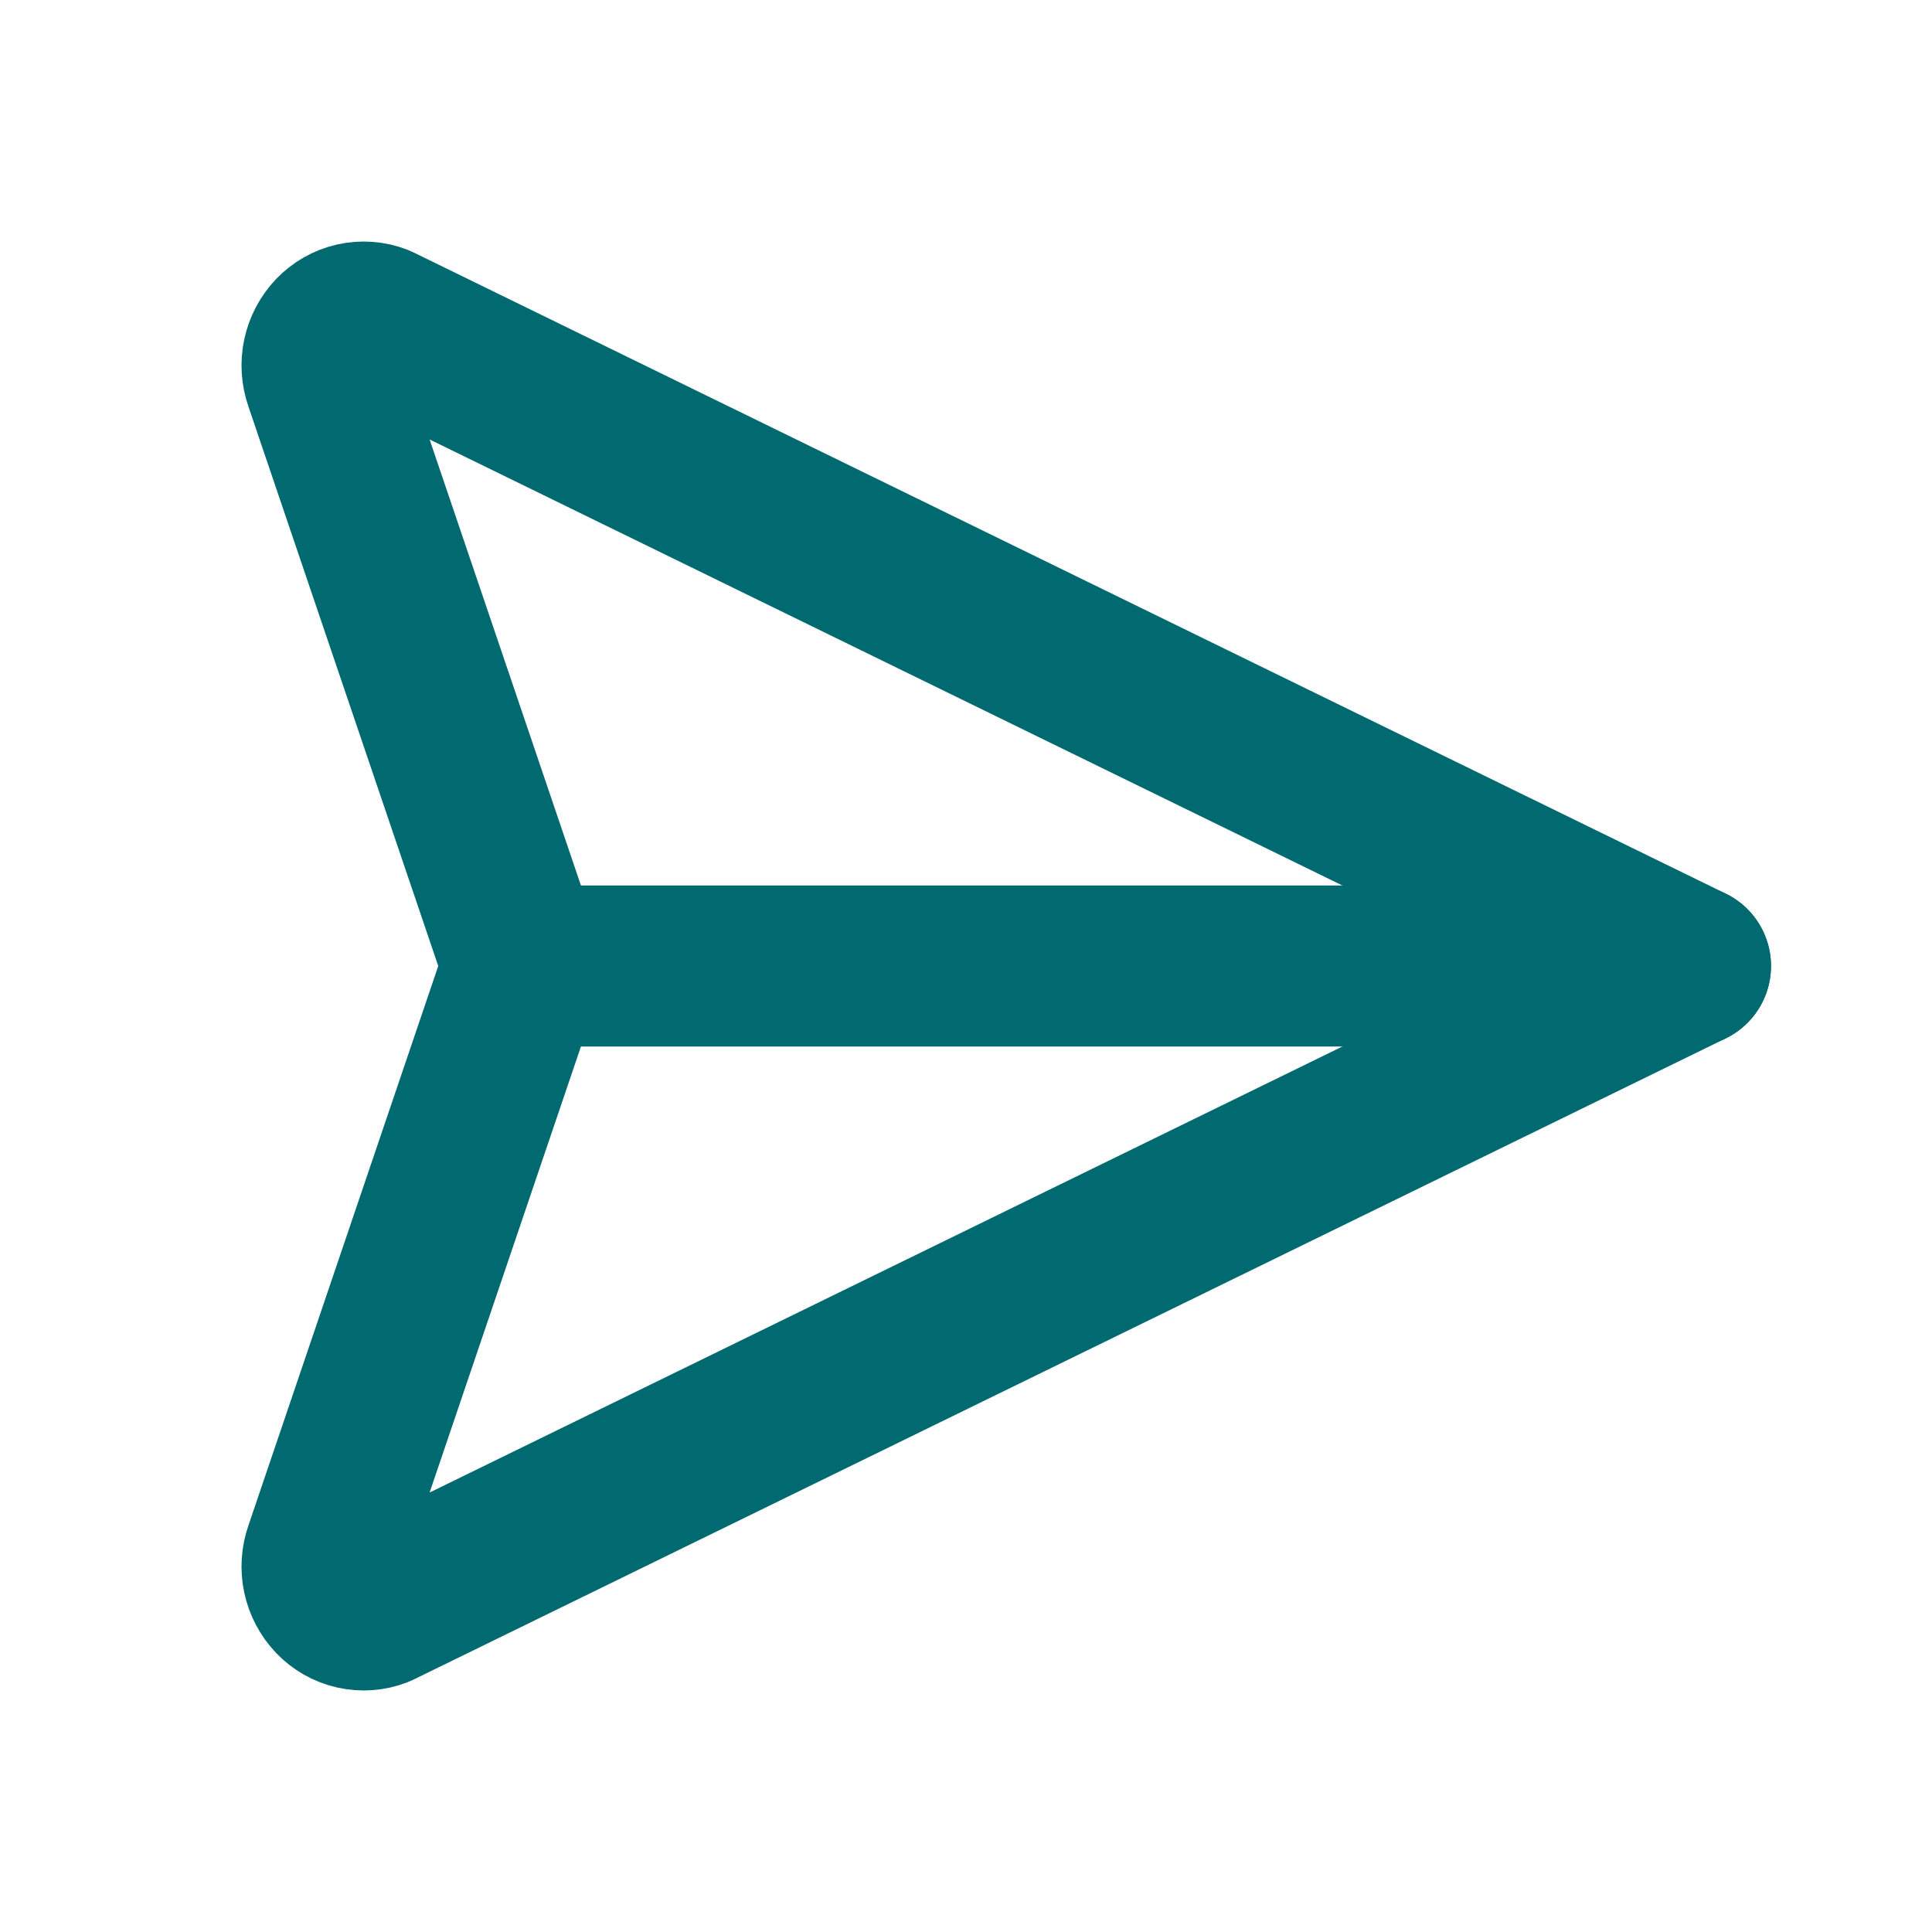 <svg width="24" height="24" viewBox="0 0 24 24" fill="none" xmlns="http://www.w3.org/2000/svg">
<g clip-path="url(#clip0_5597_14751)">
<path d="M4.698 4.034L21 12L4.698 19.966C4.605 20.002 4.504 20.009 4.406 19.987C4.309 19.965 4.221 19.914 4.152 19.842C4.082 19.768 4.033 19.675 4.012 19.575C3.991 19.475 3.998 19.37 4.032 19.274L6.5 12L4.032 4.726C3.998 4.629 3.991 4.525 4.012 4.425C4.033 4.325 4.082 4.232 4.152 4.158C4.221 4.086 4.309 4.035 4.406 4.013C4.504 3.991 4.605 3.998 4.698 4.034Z" stroke="#016A70" stroke-width="2" stroke-linecap="round" stroke-linejoin="round"/>
<path d="M6.5 12H21" stroke="#016A70" stroke-width="2" stroke-linecap="round" stroke-linejoin="round"/>
</g>
<defs>
<clipPath id="clip0_5597_14751">
<rect width="24" height="24" fill="white"/>
</clipPath>
</defs>
</svg>
